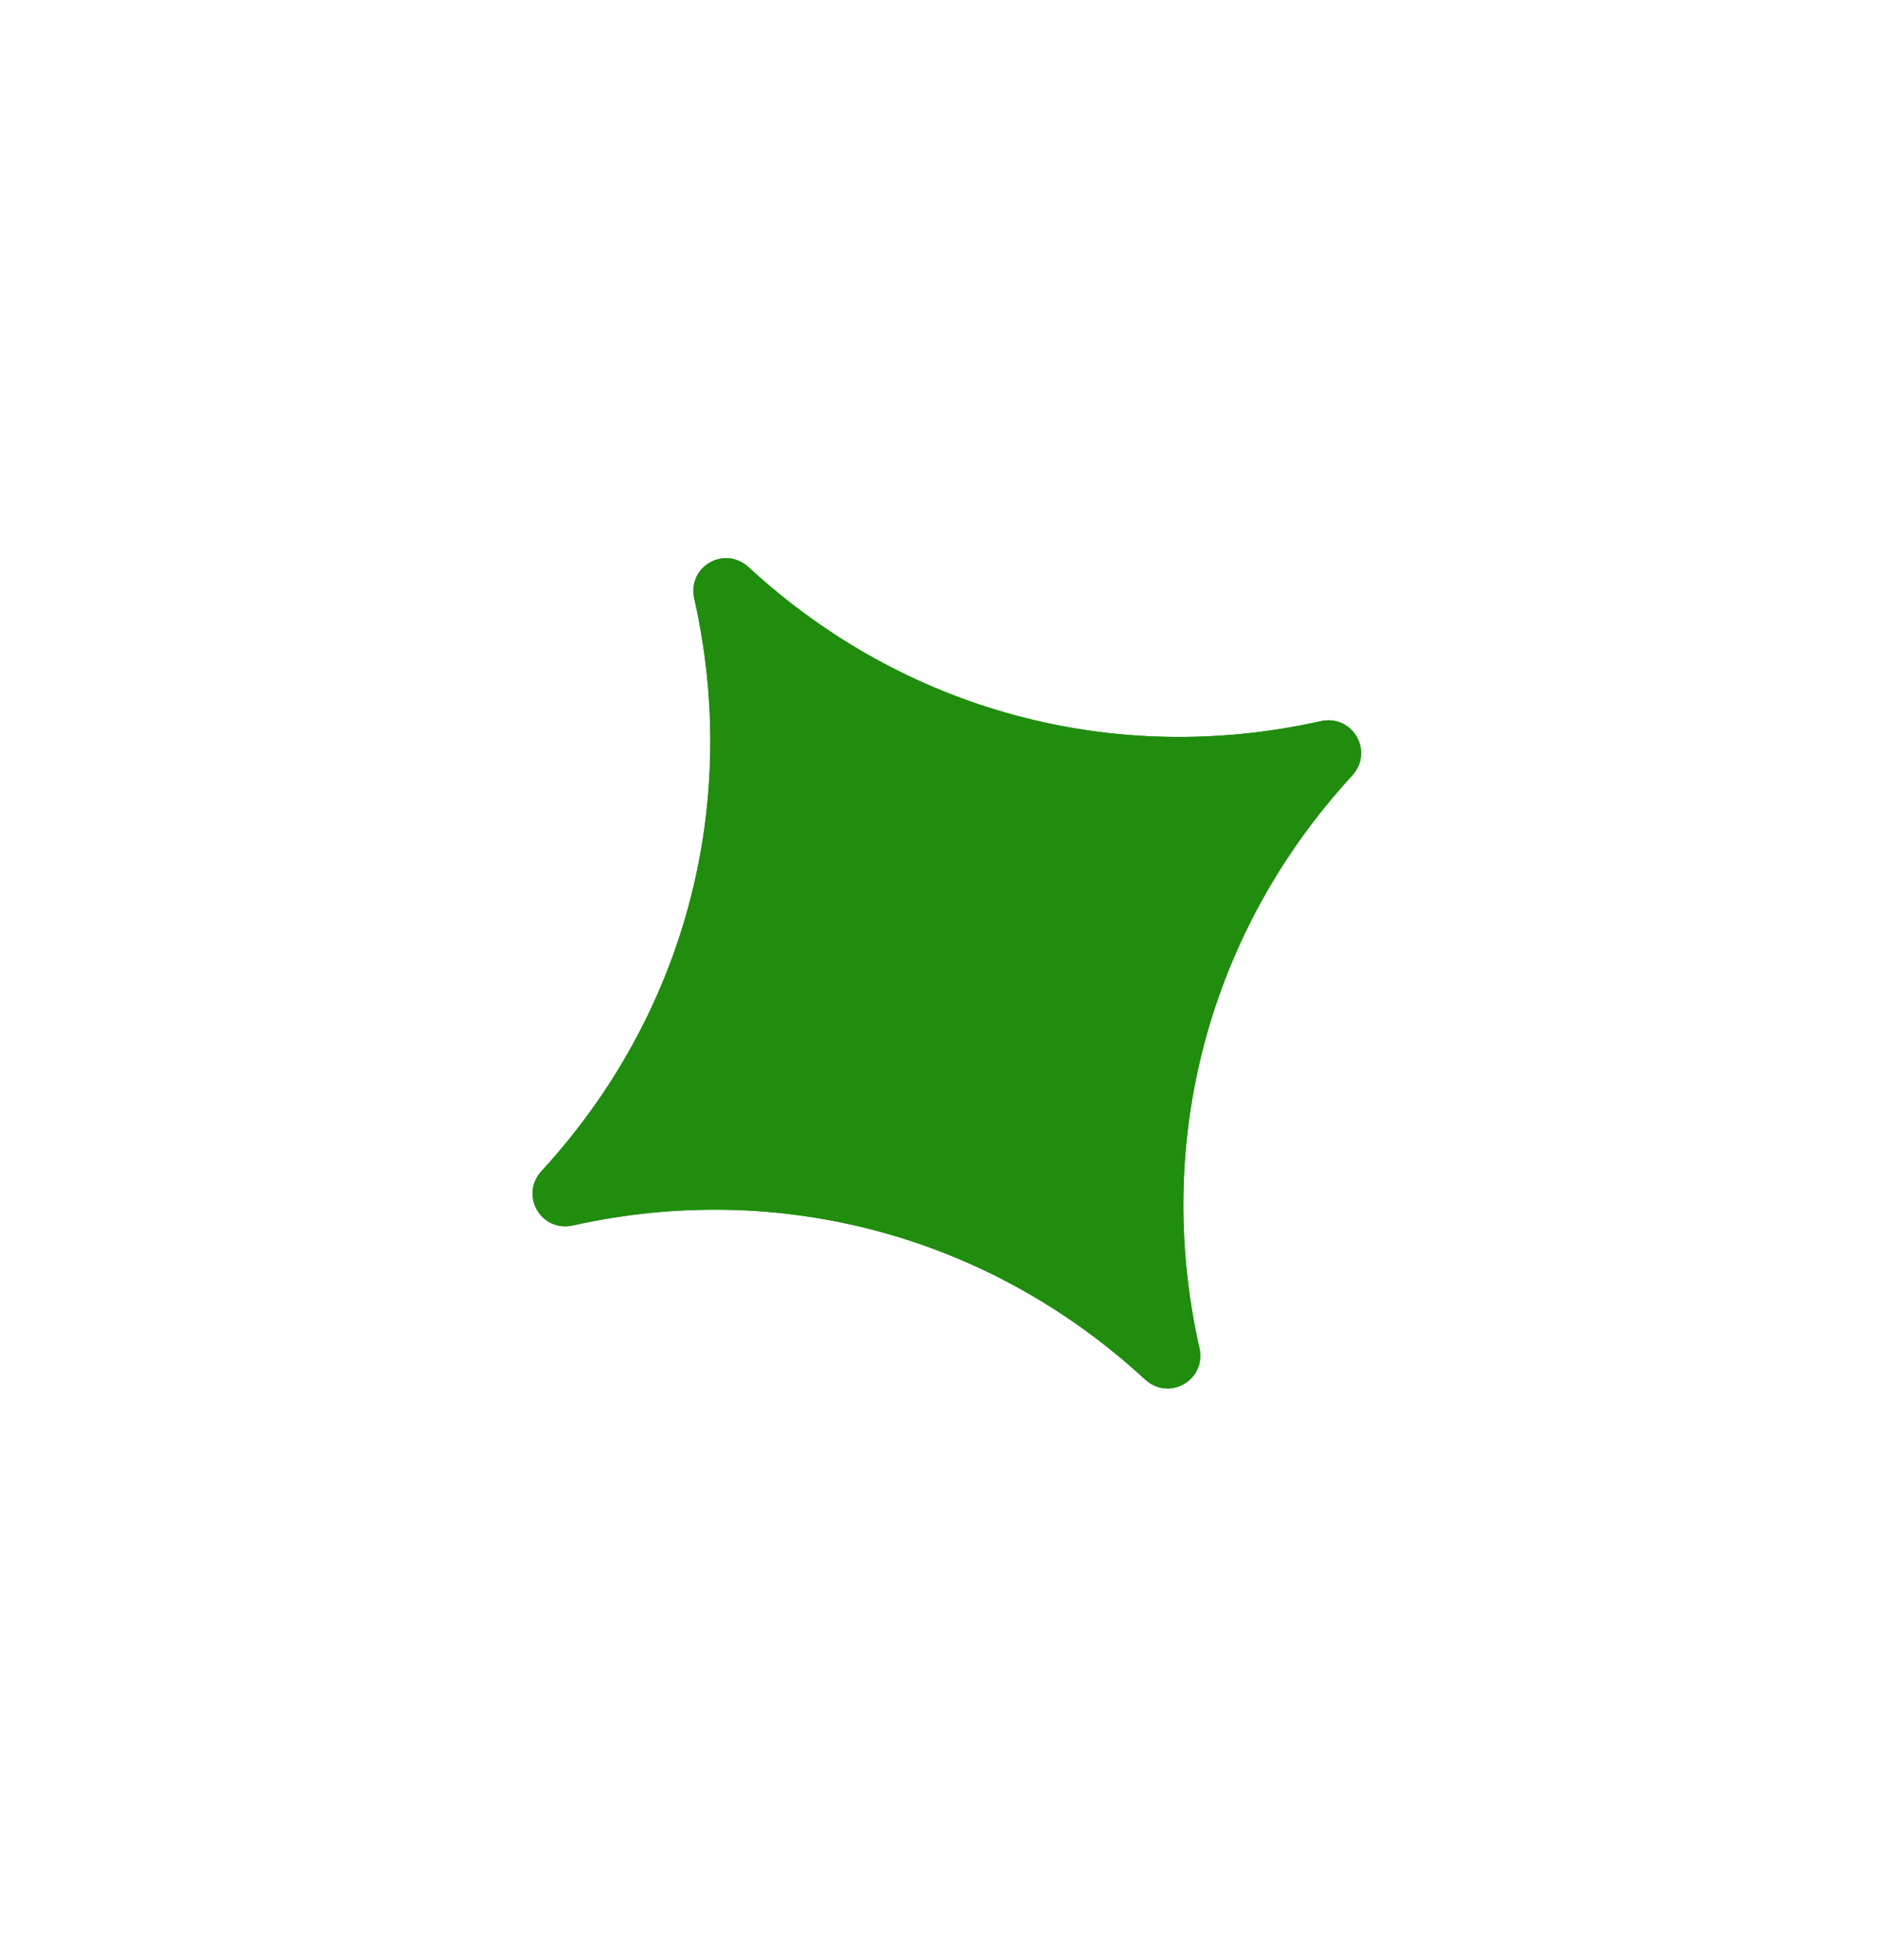 <svg width="23" height="24" viewBox="0 0 23 24" fill="none" xmlns="http://www.w3.org/2000/svg">
<g filter="url(#filter0_f_201_53)">
<path fill-rule="evenodd" clip-rule="evenodd" d="M16.173 8.832C13.646 9.397 11.076 8.706 9.17 6.948C8.873 6.674 8.415 6.938 8.503 7.332C9.073 9.863 8.386 12.433 6.634 14.339C6.361 14.636 6.625 15.095 7.019 15.007C9.546 14.442 12.115 15.133 14.022 16.892C14.319 17.165 14.777 16.901 14.689 16.507C14.119 13.976 14.805 11.405 16.558 9.5C16.831 9.203 16.567 8.744 16.173 8.832Z" fill="#208D0F"/>
</g>
<path fill-rule="evenodd" clip-rule="evenodd" d="M16.173 8.832C13.646 9.397 11.076 8.706 9.17 6.948C8.873 6.674 8.415 6.938 8.503 7.332C9.073 9.863 8.386 12.433 6.634 14.339C6.361 14.636 6.625 15.095 7.019 15.007C9.546 14.442 12.115 15.133 14.022 16.892C14.319 17.165 14.777 16.901 14.689 16.507C14.119 13.976 14.805 11.405 16.558 9.5C16.831 9.203 16.567 8.744 16.173 8.832Z" fill="#208D0F"/>
<defs>
<filter id="filter0_f_201_53" x="0.522" y="0.835" width="22.148" height="22.169" filterUnits="userSpaceOnUse" color-interpolation-filters="sRGB">
<feFlood flood-opacity="0" result="BackgroundImageFix"/>
<feBlend mode="normal" in="SourceGraphic" in2="BackgroundImageFix" result="shape"/>
<feGaussianBlur stdDeviation="3" result="effect1_foregroundBlur_201_53"/>
</filter>
</defs>
</svg>
